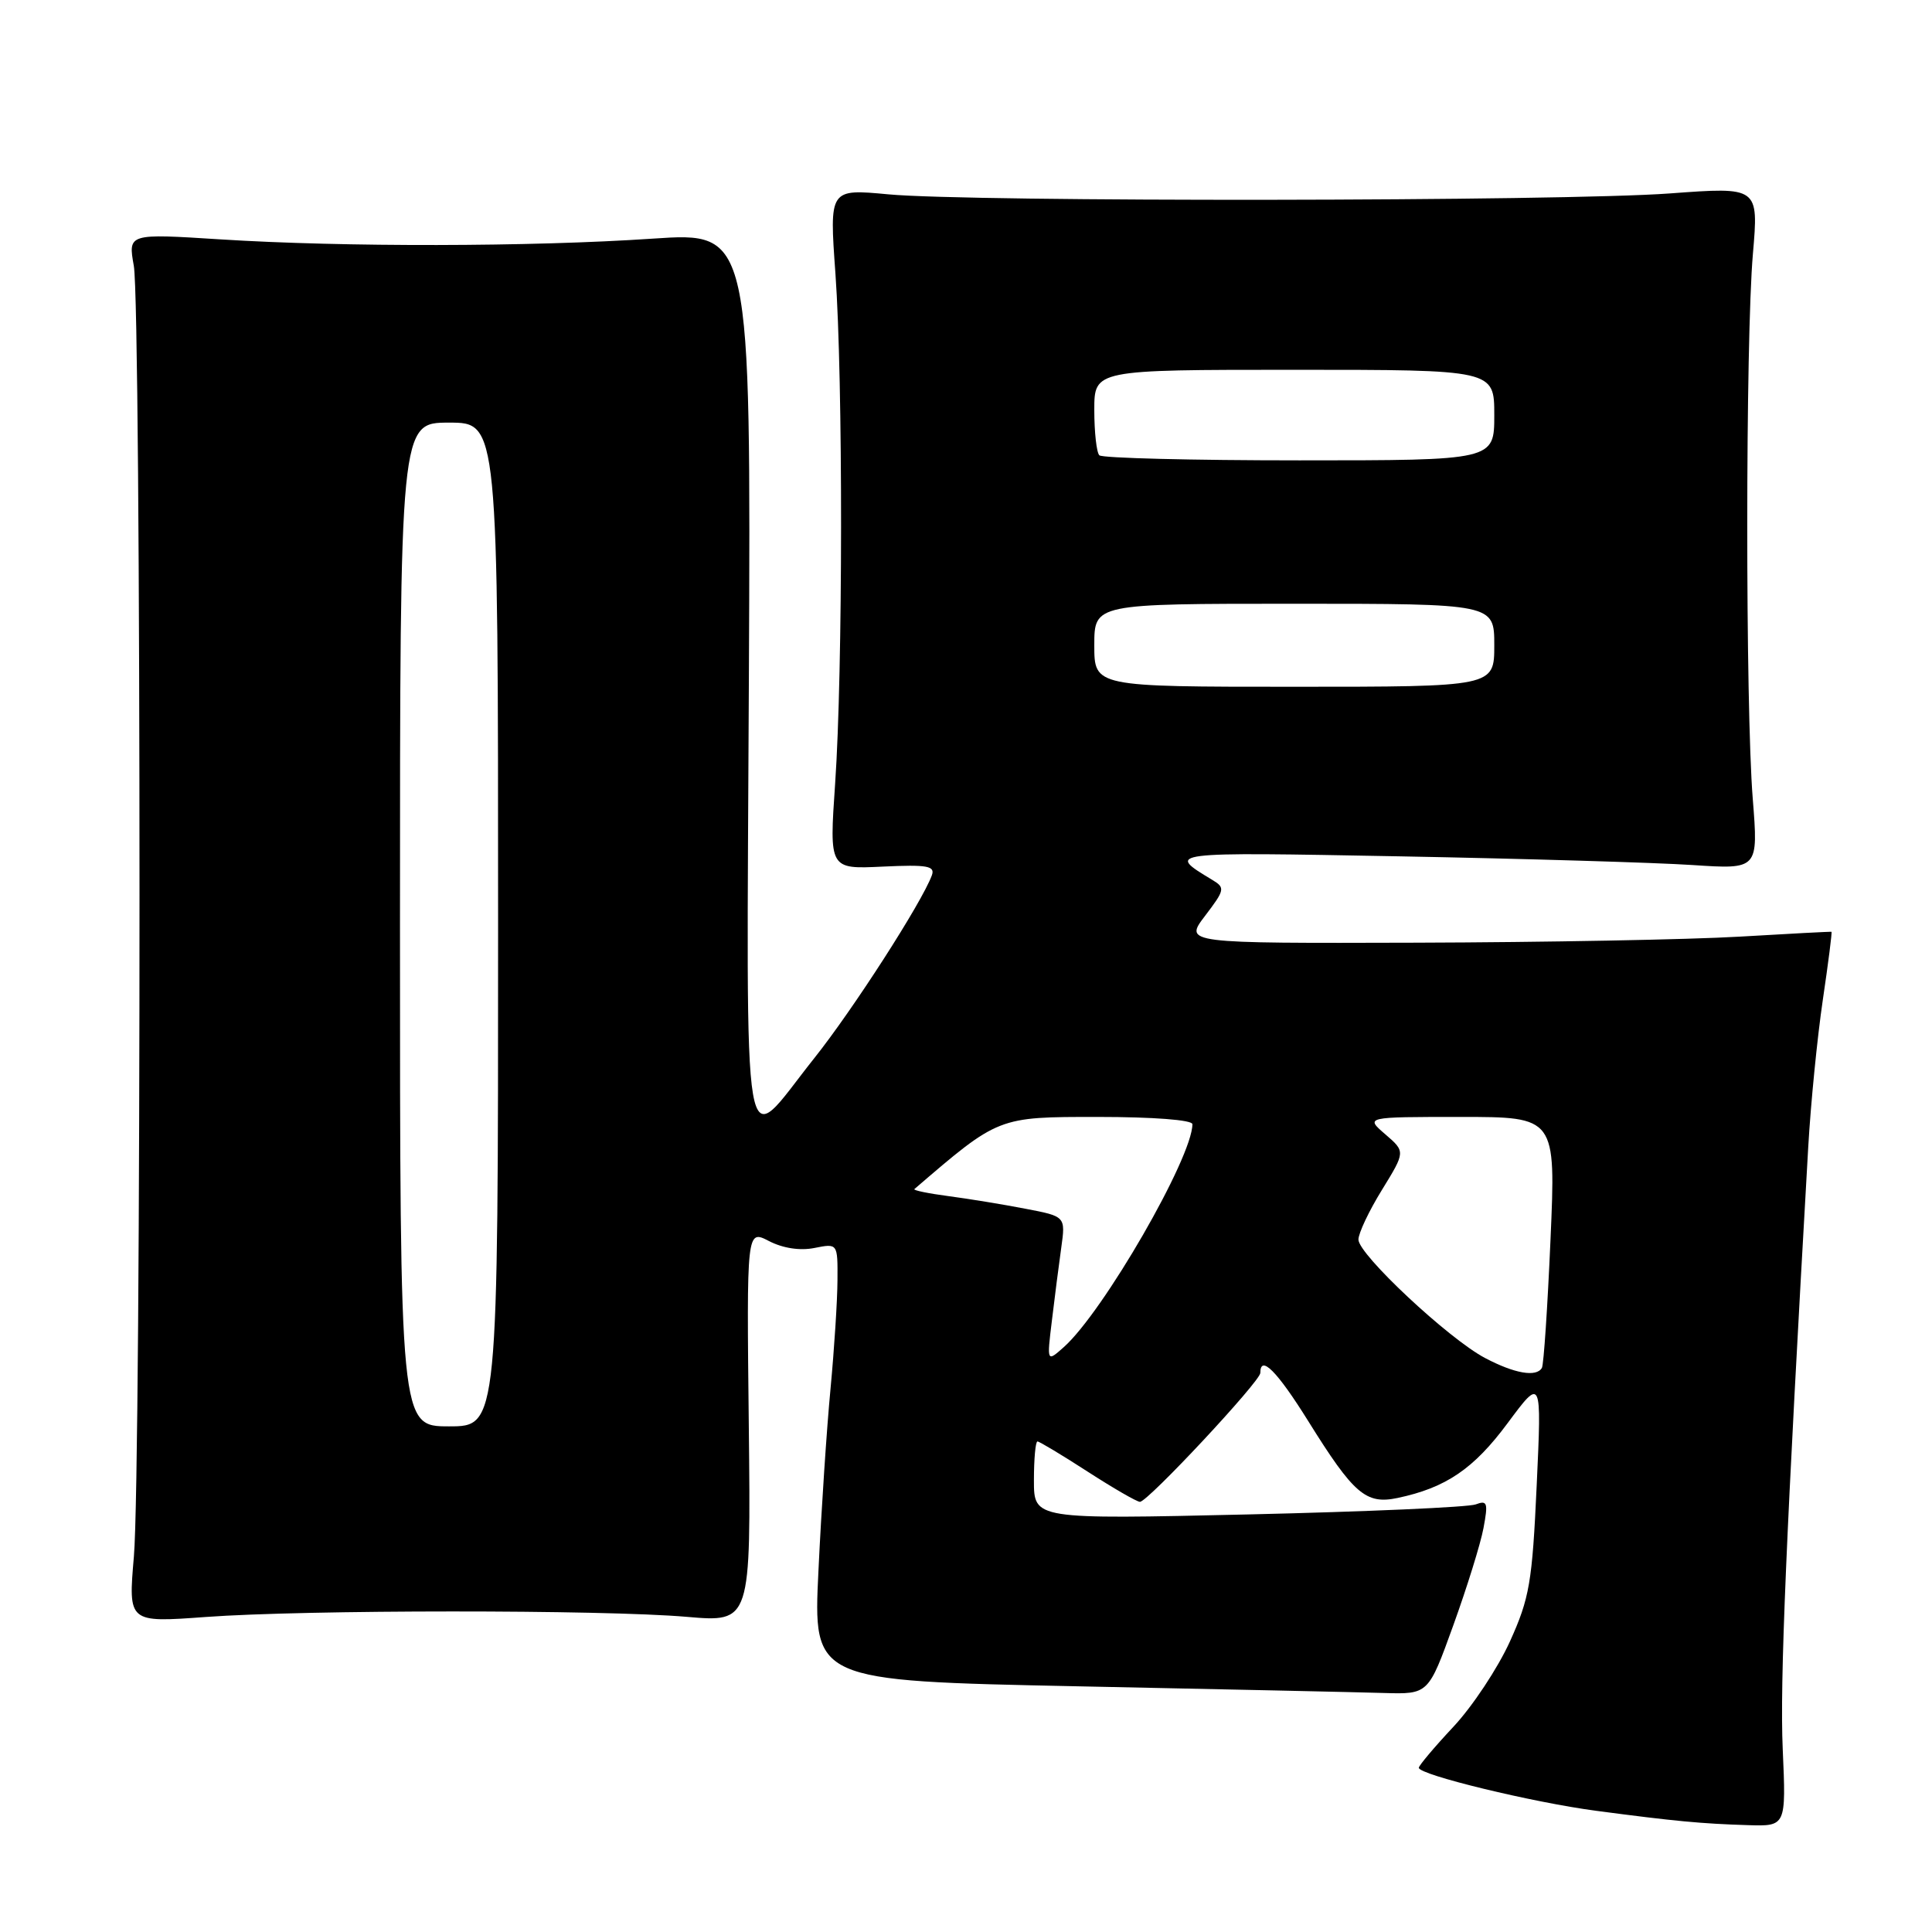 <?xml version="1.0" encoding="UTF-8" standalone="no"?>
<!DOCTYPE svg PUBLIC "-//W3C//DTD SVG 1.1//EN" "http://www.w3.org/Graphics/SVG/1.1/DTD/svg11.dtd" >
<svg xmlns="http://www.w3.org/2000/svg" xmlns:xlink="http://www.w3.org/1999/xlink" version="1.1" viewBox="0 0 256 256">
 <g >
 <path fill="currentColor"
d=" M 236.22 231.75 C 235.83 222.97 236.66 203.40 239.60 152.00 C 239.93 146.22 240.80 137.46 241.53 132.51 C 242.26 127.57 242.78 123.50 242.68 123.47 C 242.58 123.43 237.10 123.72 230.50 124.11 C 223.90 124.50 204.64 124.86 187.70 124.91 C 156.90 125.00 156.90 125.00 159.68 121.35 C 162.30 117.91 162.36 117.63 160.65 116.60 C 154.48 112.88 154.41 112.89 185.50 113.47 C 202.00 113.78 219.44 114.30 224.25 114.62 C 232.99 115.20 232.99 115.20 232.25 105.85 C 231.27 93.64 231.28 45.00 232.27 33.63 C 233.03 24.76 233.03 24.76 221.27 25.63 C 206.99 26.69 128.59 26.78 117.70 25.75 C 109.89 25.02 109.89 25.02 110.70 36.26 C 111.71 50.40 111.69 88.88 110.66 103.83 C 109.88 115.17 109.88 115.17 116.95 114.83 C 122.91 114.55 123.94 114.74 123.47 116.00 C 122.13 119.62 113.03 133.77 107.89 140.22 C 98.10 152.51 98.93 157.33 99.23 89.93 C 99.50 30.74 99.50 30.74 86.50 31.62 C 70.41 32.71 45.46 32.75 29.23 31.72 C 16.97 30.94 16.97 30.94 17.73 35.22 C 18.73 40.77 18.74 194.77 17.74 206.26 C 16.99 215.01 16.99 215.01 27.24 214.26 C 40.37 213.29 79.93 213.28 91.00 214.24 C 99.50 214.97 99.50 214.97 99.22 188.94 C 98.93 162.91 98.93 162.91 101.90 164.45 C 103.74 165.40 106.02 165.75 107.93 165.36 C 111.00 164.75 111.00 164.75 110.97 169.62 C 110.96 172.31 110.54 178.78 110.05 184.00 C 109.55 189.22 108.83 200.07 108.45 208.11 C 107.74 222.72 107.74 222.72 142.62 223.44 C 161.81 223.83 180.15 224.23 183.38 224.33 C 189.27 224.50 189.27 224.50 192.56 215.39 C 194.37 210.38 196.18 204.57 196.57 202.48 C 197.20 199.13 197.08 198.76 195.54 199.34 C 194.59 199.71 181.02 200.31 165.40 200.67 C 137.00 201.32 137.00 201.32 137.00 196.16 C 137.00 193.32 137.21 191.00 137.47 191.00 C 137.72 191.00 140.72 192.80 144.12 195.00 C 147.53 197.20 150.64 199.00 151.05 199.00 C 152.09 199.00 167.00 183.03 167.00 181.92 C 167.00 179.45 169.22 181.68 173.34 188.29 C 179.38 197.99 180.99 199.37 185.18 198.49 C 191.59 197.14 195.28 194.63 199.77 188.57 C 204.28 182.50 204.28 182.50 203.62 196.81 C 203.03 209.68 202.67 211.76 200.07 217.51 C 198.47 221.03 195.11 226.11 192.58 228.81 C 190.06 231.50 188.00 233.95 188.00 234.24 C 188.00 235.17 203.14 238.84 211.50 239.94 C 221.93 241.32 225.43 241.65 231.59 241.84 C 236.67 242.00 236.67 242.00 236.22 231.75 Z  M 53.00 122.50 C 53.00 56.00 53.00 56.00 59.50 56.00 C 66.00 56.00 66.00 56.00 66.00 122.50 C 66.00 189.00 66.00 189.00 59.50 189.00 C 53.00 189.00 53.00 189.00 53.00 122.50 Z  M 196.77 179.94 C 191.94 177.39 180.00 166.22 180.00 164.25 C 180.00 163.41 181.40 160.44 183.12 157.66 C 186.23 152.60 186.23 152.60 183.56 150.30 C 180.89 148.00 180.89 148.00 193.52 148.00 C 206.16 148.00 206.16 148.00 205.45 164.25 C 205.06 173.19 204.55 180.84 204.31 181.25 C 203.59 182.51 200.69 182.01 196.77 179.94 Z  M 139.38 175.00 C 139.74 171.97 140.30 167.63 140.62 165.34 C 141.20 161.18 141.20 161.18 135.85 160.16 C 132.91 159.59 128.32 158.84 125.66 158.49 C 123.00 158.14 120.97 157.72 121.16 157.56 C 132.36 147.94 132.21 148.00 145.49 148.00 C 152.84 148.00 158.00 148.40 158.00 148.96 C 158.00 153.38 146.19 173.85 140.96 178.50 C 138.71 180.50 138.71 180.50 139.38 175.00 Z  M 145.00 85.50 C 145.00 80.00 145.00 80.00 171.50 80.00 C 198.00 80.00 198.00 80.00 198.00 85.50 C 198.00 91.00 198.00 91.00 171.50 91.00 C 145.00 91.00 145.00 91.00 145.00 85.50 Z  M 145.67 60.33 C 145.30 59.97 145.00 57.27 145.00 54.33 C 145.00 49.00 145.00 49.00 171.50 49.00 C 198.00 49.00 198.00 49.00 198.00 55.00 C 198.00 61.00 198.00 61.00 172.17 61.00 C 157.96 61.00 146.03 60.70 145.67 60.33 Z "/>
</g>
</svg>